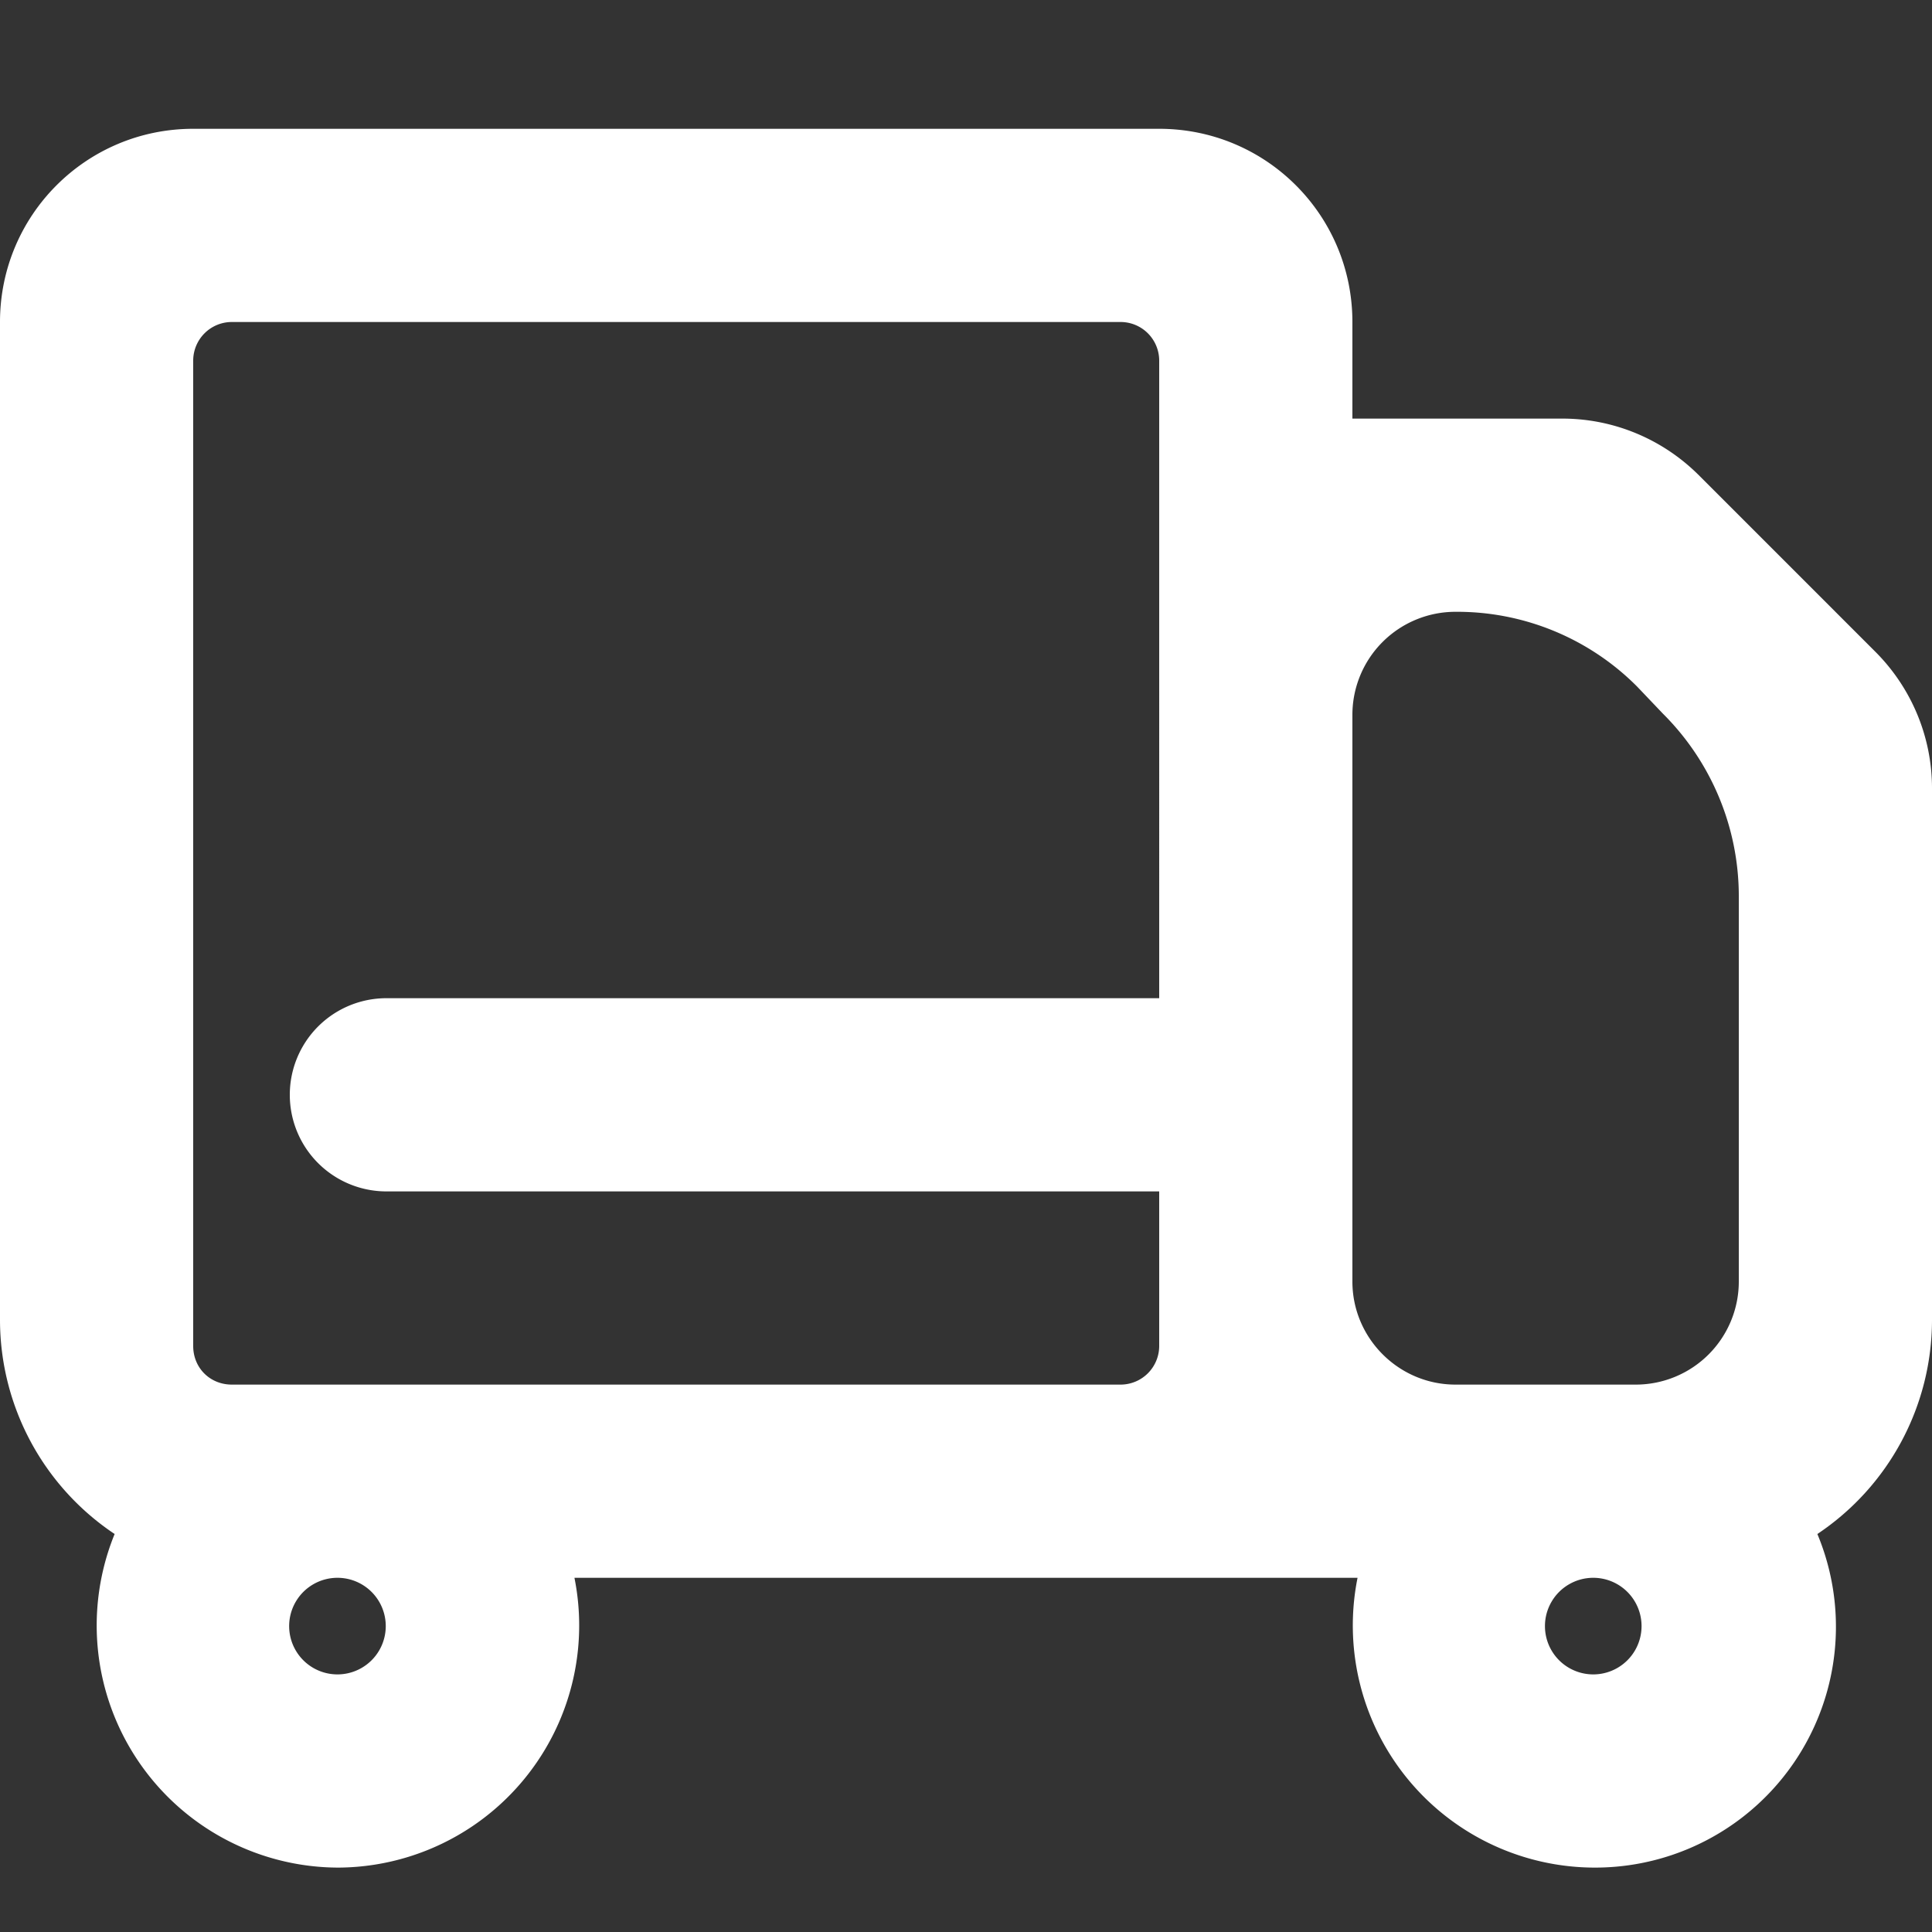 <?xml version="1.0" encoding="UTF-8" standalone="no"?>
<svg
   xmlns:dc="http://purl.org/dc/elements/1.1/"
   xmlns:cc="http://creativecommons.org/ns#"
   xmlns:rdf="http://www.w3.org/1999/02/22-rdf-syntax-ns#"
   xmlns:svg="http://www.w3.org/2000/svg"
   xmlns="http://www.w3.org/2000/svg"
   xmlns:sodipodi="http://sodipodi.sourceforge.net/DTD/sodipodi-0.dtd"
   xmlns:inkscape="http://www.inkscape.org/namespaces/inkscape"
   inkscape:version="1.0beta2 (2b71d25, 2019-12-03)"
   sodipodi:docname="Industrials-white.svg"
   id="svg538"
   version="1.1"
   height="15"
   width="15">
  <rect width="100%" height="100%" fill="#333333" stroke="none"/>
  <defs
     id="defs542" />
  <sodipodi:namedview
     inkscape:current-layer="svg538"
     inkscape:window-maximized="0"
     inkscape:window-y="1171"
     inkscape:window-x="0"
     inkscape:cy="7.5"
     inkscape:cx="7.5"
     inkscape:zoom="20.933333"
     showgrid="false"
     id="namedview540"
     inkscape:window-height="480"
     inkscape:window-width="642"
     inkscape:pageshadow="2"
     inkscape:pageopacity="0"
     guidetolerance="10"
     gridtolerance="10"
     objecttolerance="10"
     borderopacity="1"
     inkscape:document-rotation="0"
     bordercolor="#666666"
     pagecolor="#ffffff" />
  <path
     style="fill:#ffffff"
     id="path536"
     d="M10.54 12.25H4.46a1.88 1.88 0 0 1-1.83 2.25 1.88 1.88 0 0 1-1.74-2.59A2 2 0 0 1 0 10.25V2.5C0 1.67.67 1 1.5 1H9c.83 0 1.5.67 1.5 1.5v.75h1.63c.4 0 .78.16 1.06.44l1.37 1.37c.28.28.44.66.44 1.06v4.13a2 2 0 0 1-.89 1.66 1.87 1.87 0 0 1-1.73 2.59 1.88 1.88 0 0 1-1.84-2.25zm.76-1.5h1.4a.8.8 0 0 0 .8-.8v-3a2 2 0 0 0-.59-1.41l-.2-.21a1.97 1.97 0 0 0-1.4-.58h-.01a.8.8 0 0 0-.8.8v4.4c0 .44.36.8.8.8zm-2.3-3V2.8a.3.3 0 0 0-.3-.3H1.8a.3.3 0 0 0-.3.3v7.65c0 .17.13.3.3.3h6.9a.3.3 0 0 0 .3-.3v-1.2H3a.75.75 0 0 1 0-1.5h6zM2.62 13a.37.37 0 1 0 0-.75.37.37 0 0 0 0 .75zm9.75 0a.37.37 0 1 0 0-.75.37.37 0 0 0 0 .75z"
     fill-rule="evenodd"
     fill="#FF4242" />
</svg>
